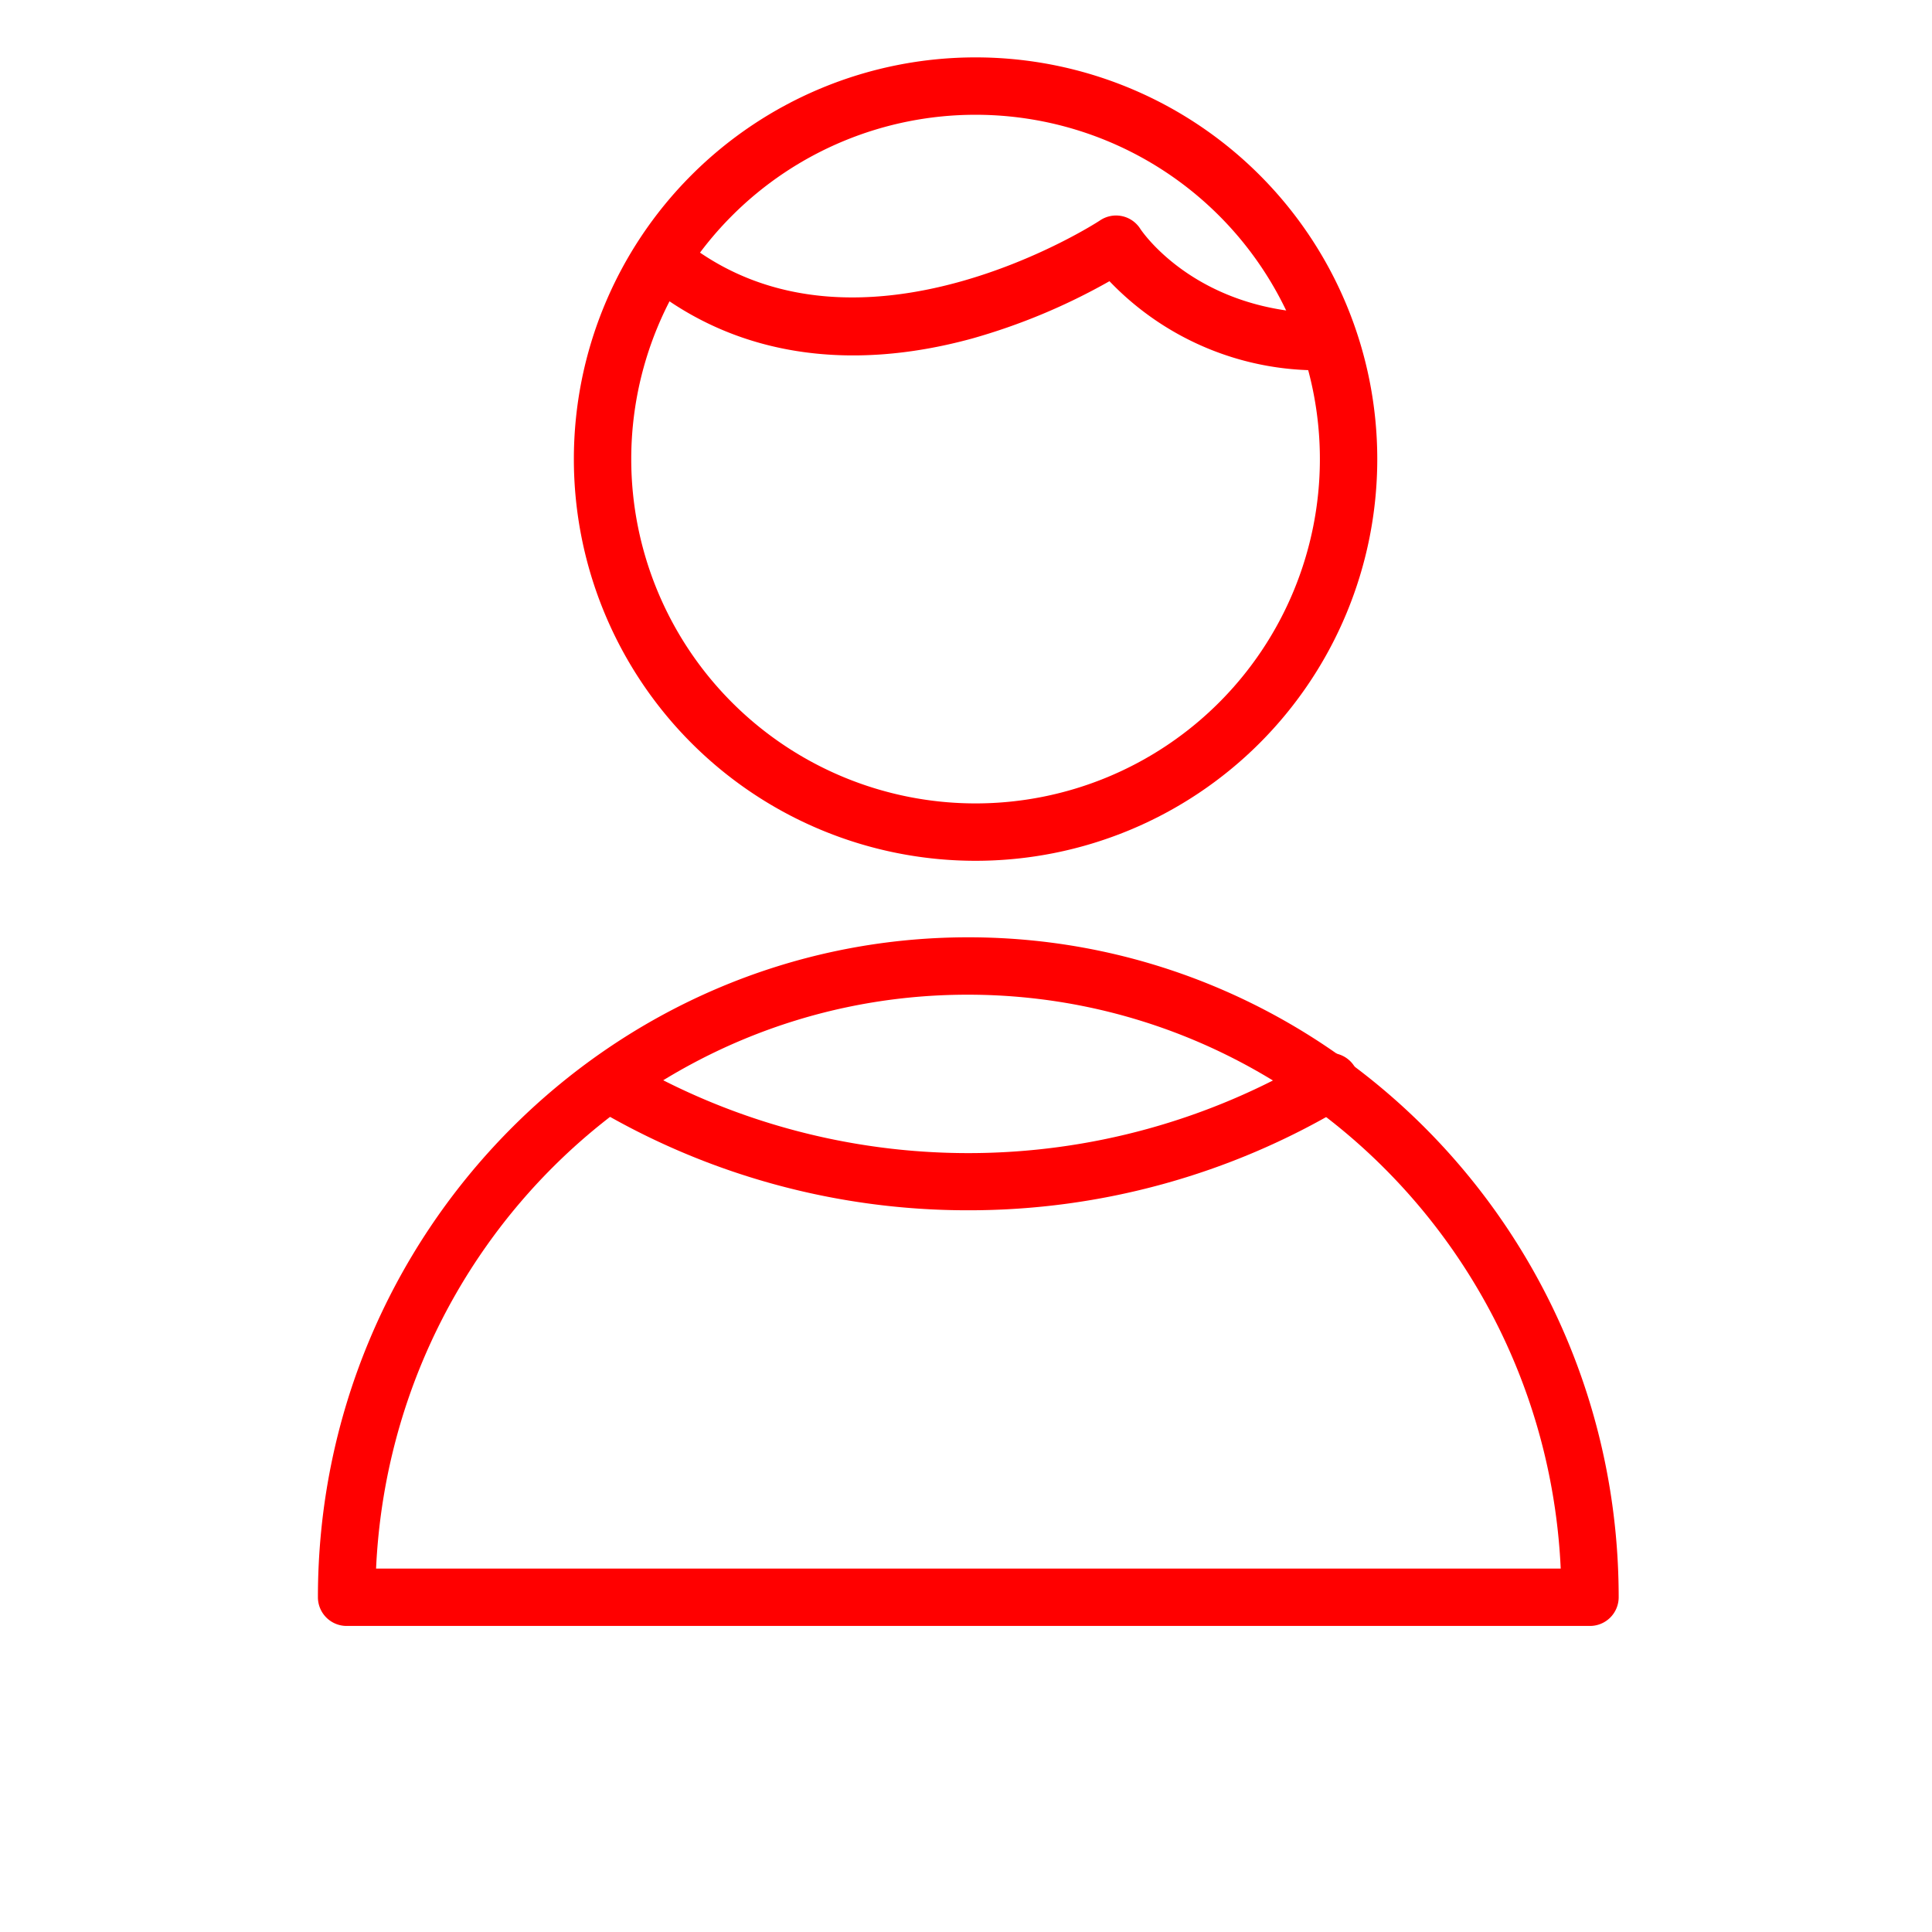 <svg id="Layer_1" data-name="Layer 1" xmlns="http://www.w3.org/2000/svg" fill="red" viewBox="0 0 101 101"><title>Artboard 2</title><path d="M83.12,85h-65a1.5,1.5,0,0,1-1.5-1.5c0-19,15.25-34.5,34-34.5s34,15.48,34,34.5A1.5,1.5,0,0,1,83.12,85ZM19.66,82H81.59c-.77-16.68-14.37-30-31-30S20.43,65.32,19.66,82Z"/><path d="M51,45A21,21,0,1,1,72,24,21,21,0,0,1,51,45ZM51,6A18,18,0,1,0,69,24,18,18,0,0,0,51,6Z"/><path d="M50.62,63.27A38.19,38.19,0,0,1,31,57.87a1.5,1.5,0,0,1,1.54-2.57,35.3,35.3,0,0,0,36.16,0,1.5,1.5,0,1,1,1.54,2.57A38.19,38.19,0,0,1,50.62,63.27Z"/><path d="M69.4,19.35A15.08,15.08,0,0,1,58,14.7a32.37,32.37,0,0,1-7.19,3c-6.48,1.77-12.27.86-16.75-2.63a1.5,1.5,0,0,1,1.84-2.37c9,7,21.49-1.09,21.61-1.18a1.5,1.5,0,0,1,2.1.44c.11.17,3,4.42,9.77,4.42a1.5,1.5,0,0,1,0,3Z"/></svg>